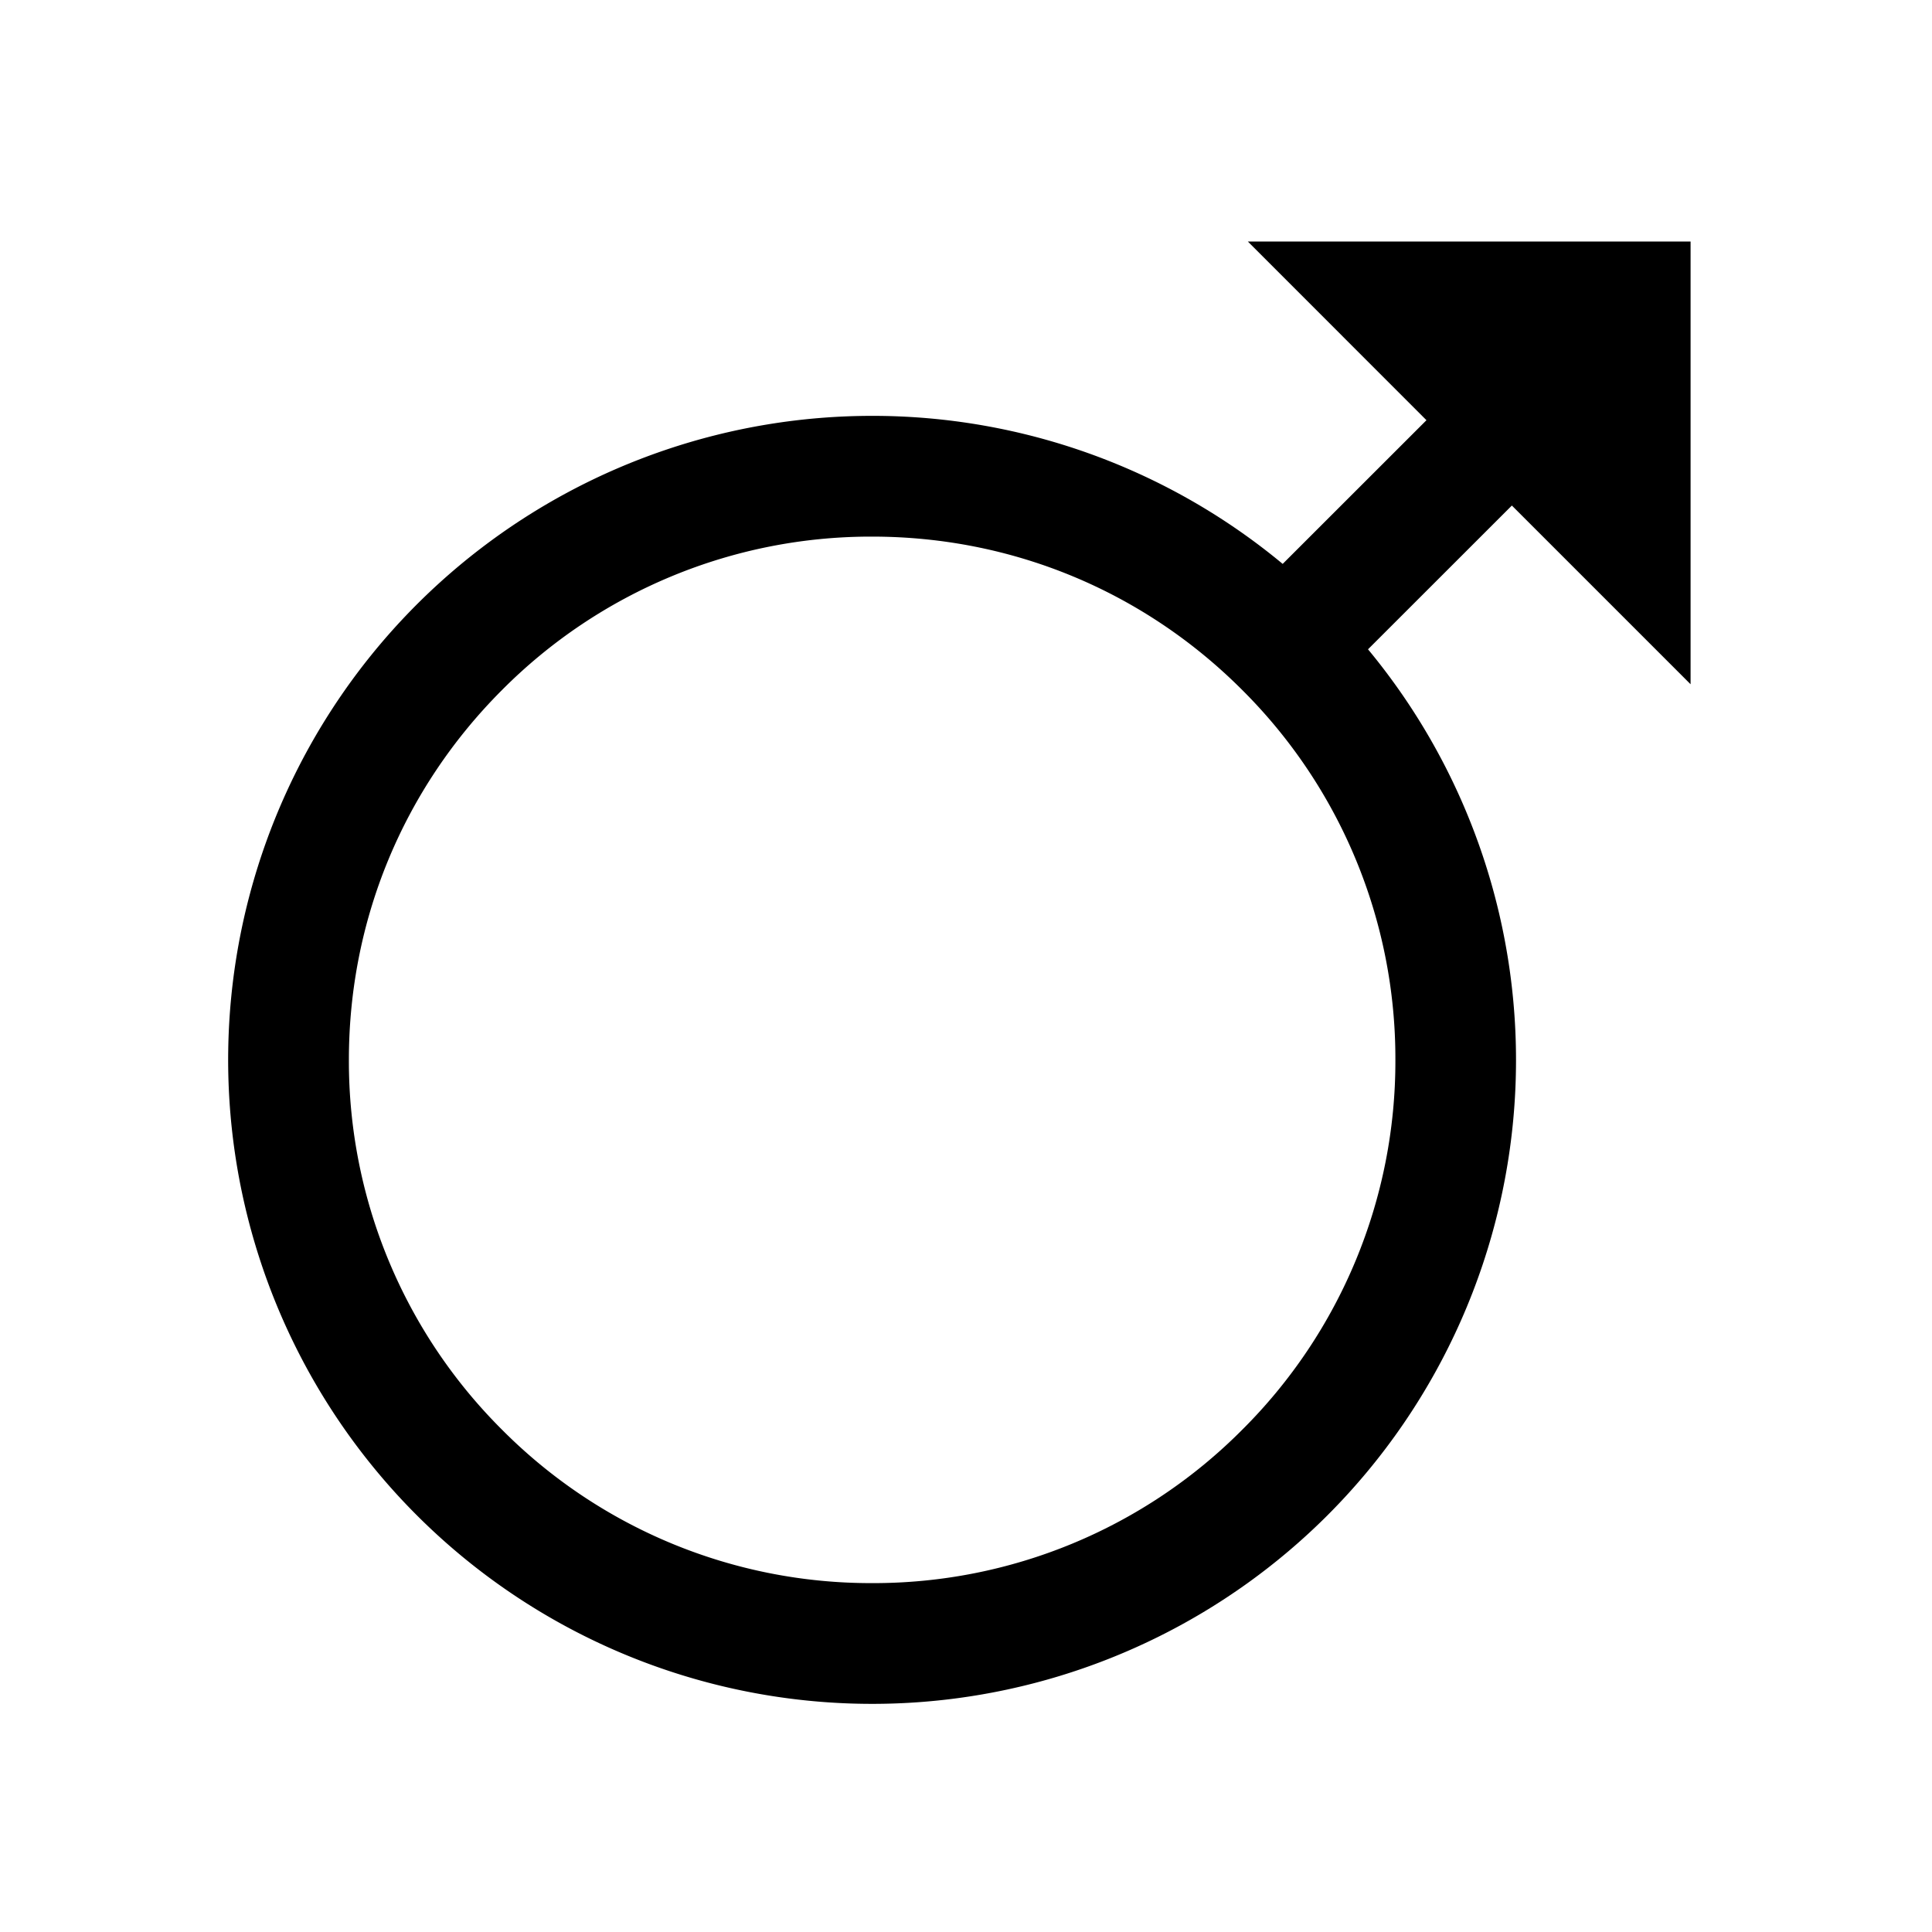 <svg width="24" height="24" xmlns="http://www.w3.org/2000/svg"><path d="M15.43 17.762a6.455 6.455 0 01-4.596 1.904 6.457 6.457 0 01-4.596-1.904 6.46 6.46 0 01-1.904-4.596c0-1.736.676-3.368 1.904-4.596a6.46 6.46 0 014.596-1.904c1.736 0 3.369.676 4.596 1.904a6.457 6.457 0 011.904 4.596 6.455 6.455 0 01-1.904 4.596zM21.001 8.5V3h-5.5l2.219 2.22-1.786 1.785a7.976 7.976 0 00-5.1-1.839 8 8 0 105.657 13.657 7.999 7.999 0 00.503-10.757l1.787-1.786 2.22 2.22z" fill-rule="evenodd"/></svg>